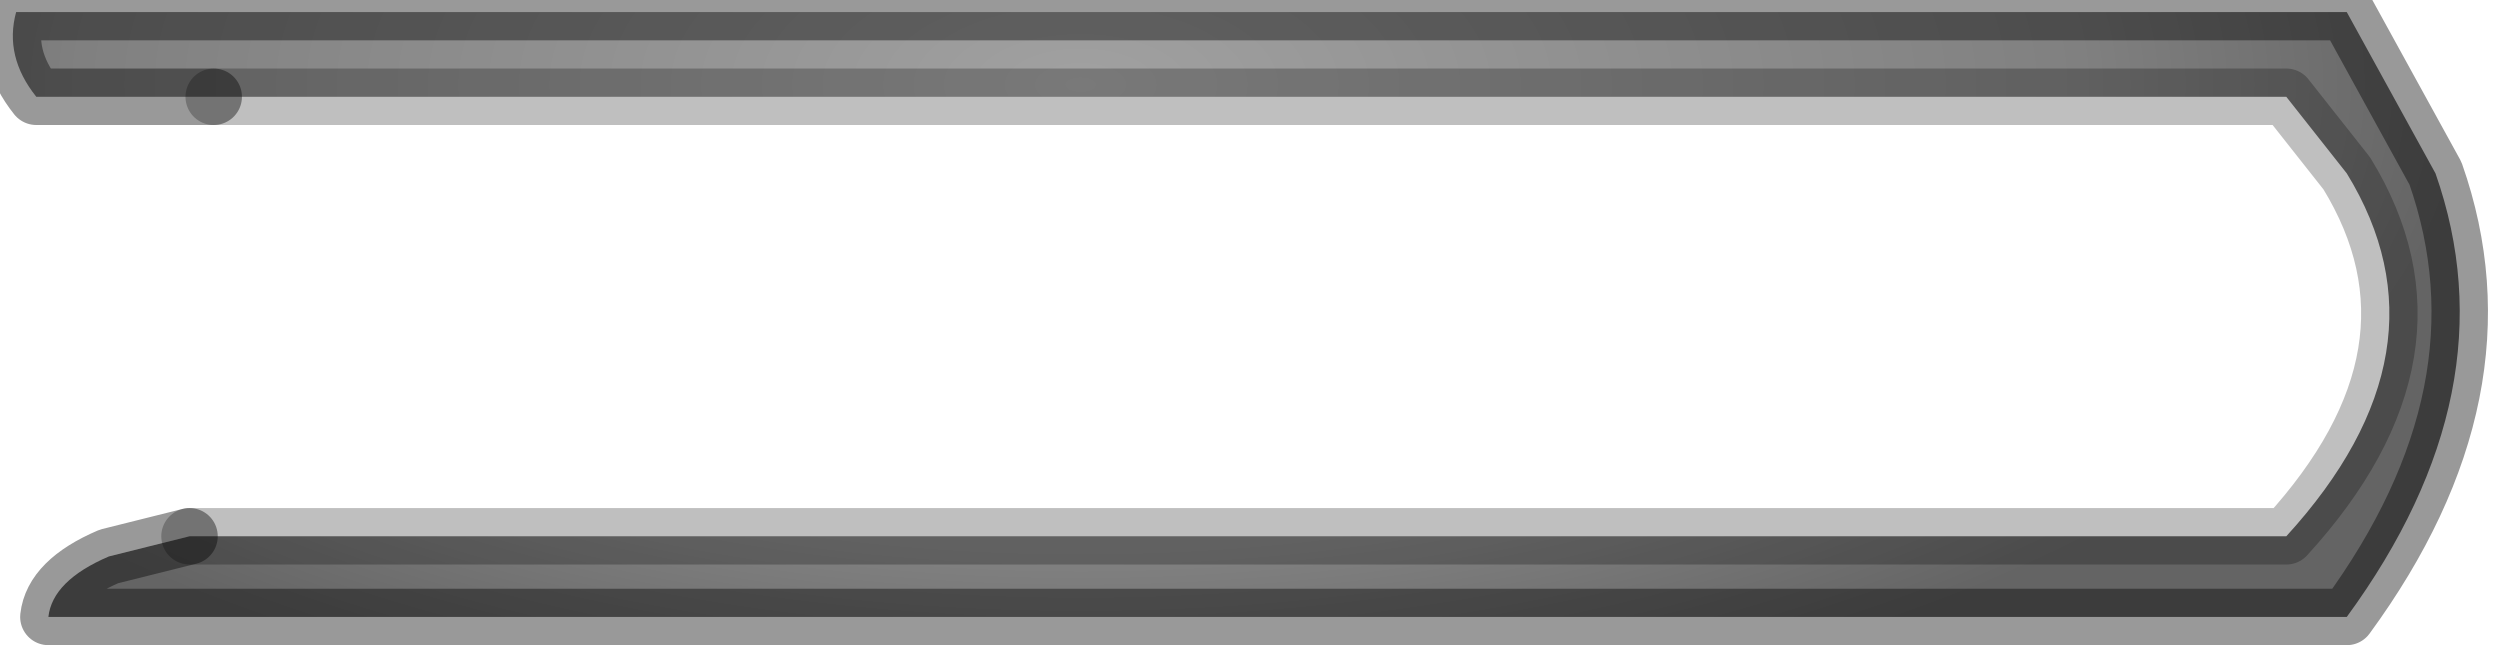 <?xml version="1.0" encoding="utf-8"?>
<svg version="1.1" id="Layer_1"
xmlns="http://www.w3.org/2000/svg"
xmlns:xlink="http://www.w3.org/1999/xlink"
width="31px" height="8px"
xml:space="preserve">
<g id="PathID_3056" transform="matrix(1, 0, 0, 1, 0.15, 0.15)">
<radialGradient
id="RadialGradID_1484" gradientUnits="userSpaceOnUse" gradientTransform="matrix(0.021, 0, 0, 0.01, 13.25, 0.9)" spreadMethod ="pad" cx="0" cy="0" r="819.2" fx="0" fy="0" >
<stop  offset="0"  style="stop-color:#A1A1A1;stop-opacity:1" />
<stop  offset="0.722"  style="stop-color:#808080;stop-opacity:1" />
<stop  offset="1"  style="stop-color:#646464;stop-opacity:1" />
</radialGradient>
<path style="fill:url(#RadialGradID_1484) " d="M2.2 6.5L28.2 6.5Q30.3 4.2 28.95 2L28.2 1.05L2.5 1.05L0.3 1.05Q-0.1 0.55 0.05 0L28.95 0L30.05 2Q31 4.7 28.95 7.5L0.45 7.5Q0.5 7.05 1.2 6.75L2.2 6.5" />
<path style="fill:none;stroke-width:0.7;stroke-linecap:round;stroke-linejoin:round;stroke-miterlimit:3;stroke:#000000;stroke-opacity:0.251" d="M2.2 6.5L28.2 6.5Q30.3 4.2 28.95 2L28.2 1.05L2.5 1.05" />
<path style="fill:none;stroke-width:0.7;stroke-linecap:round;stroke-linejoin:round;stroke-miterlimit:3;stroke:#000000;stroke-opacity:0.4" d="M2.5 1.05L0.3 1.05Q-0.1 0.55 0.05 0L28.95 0L30.05 2Q31 4.7 28.95 7.5L0.45 7.5Q0.5 7.05 1.2 6.75L2.2 6.5" />
</g>
</svg>
